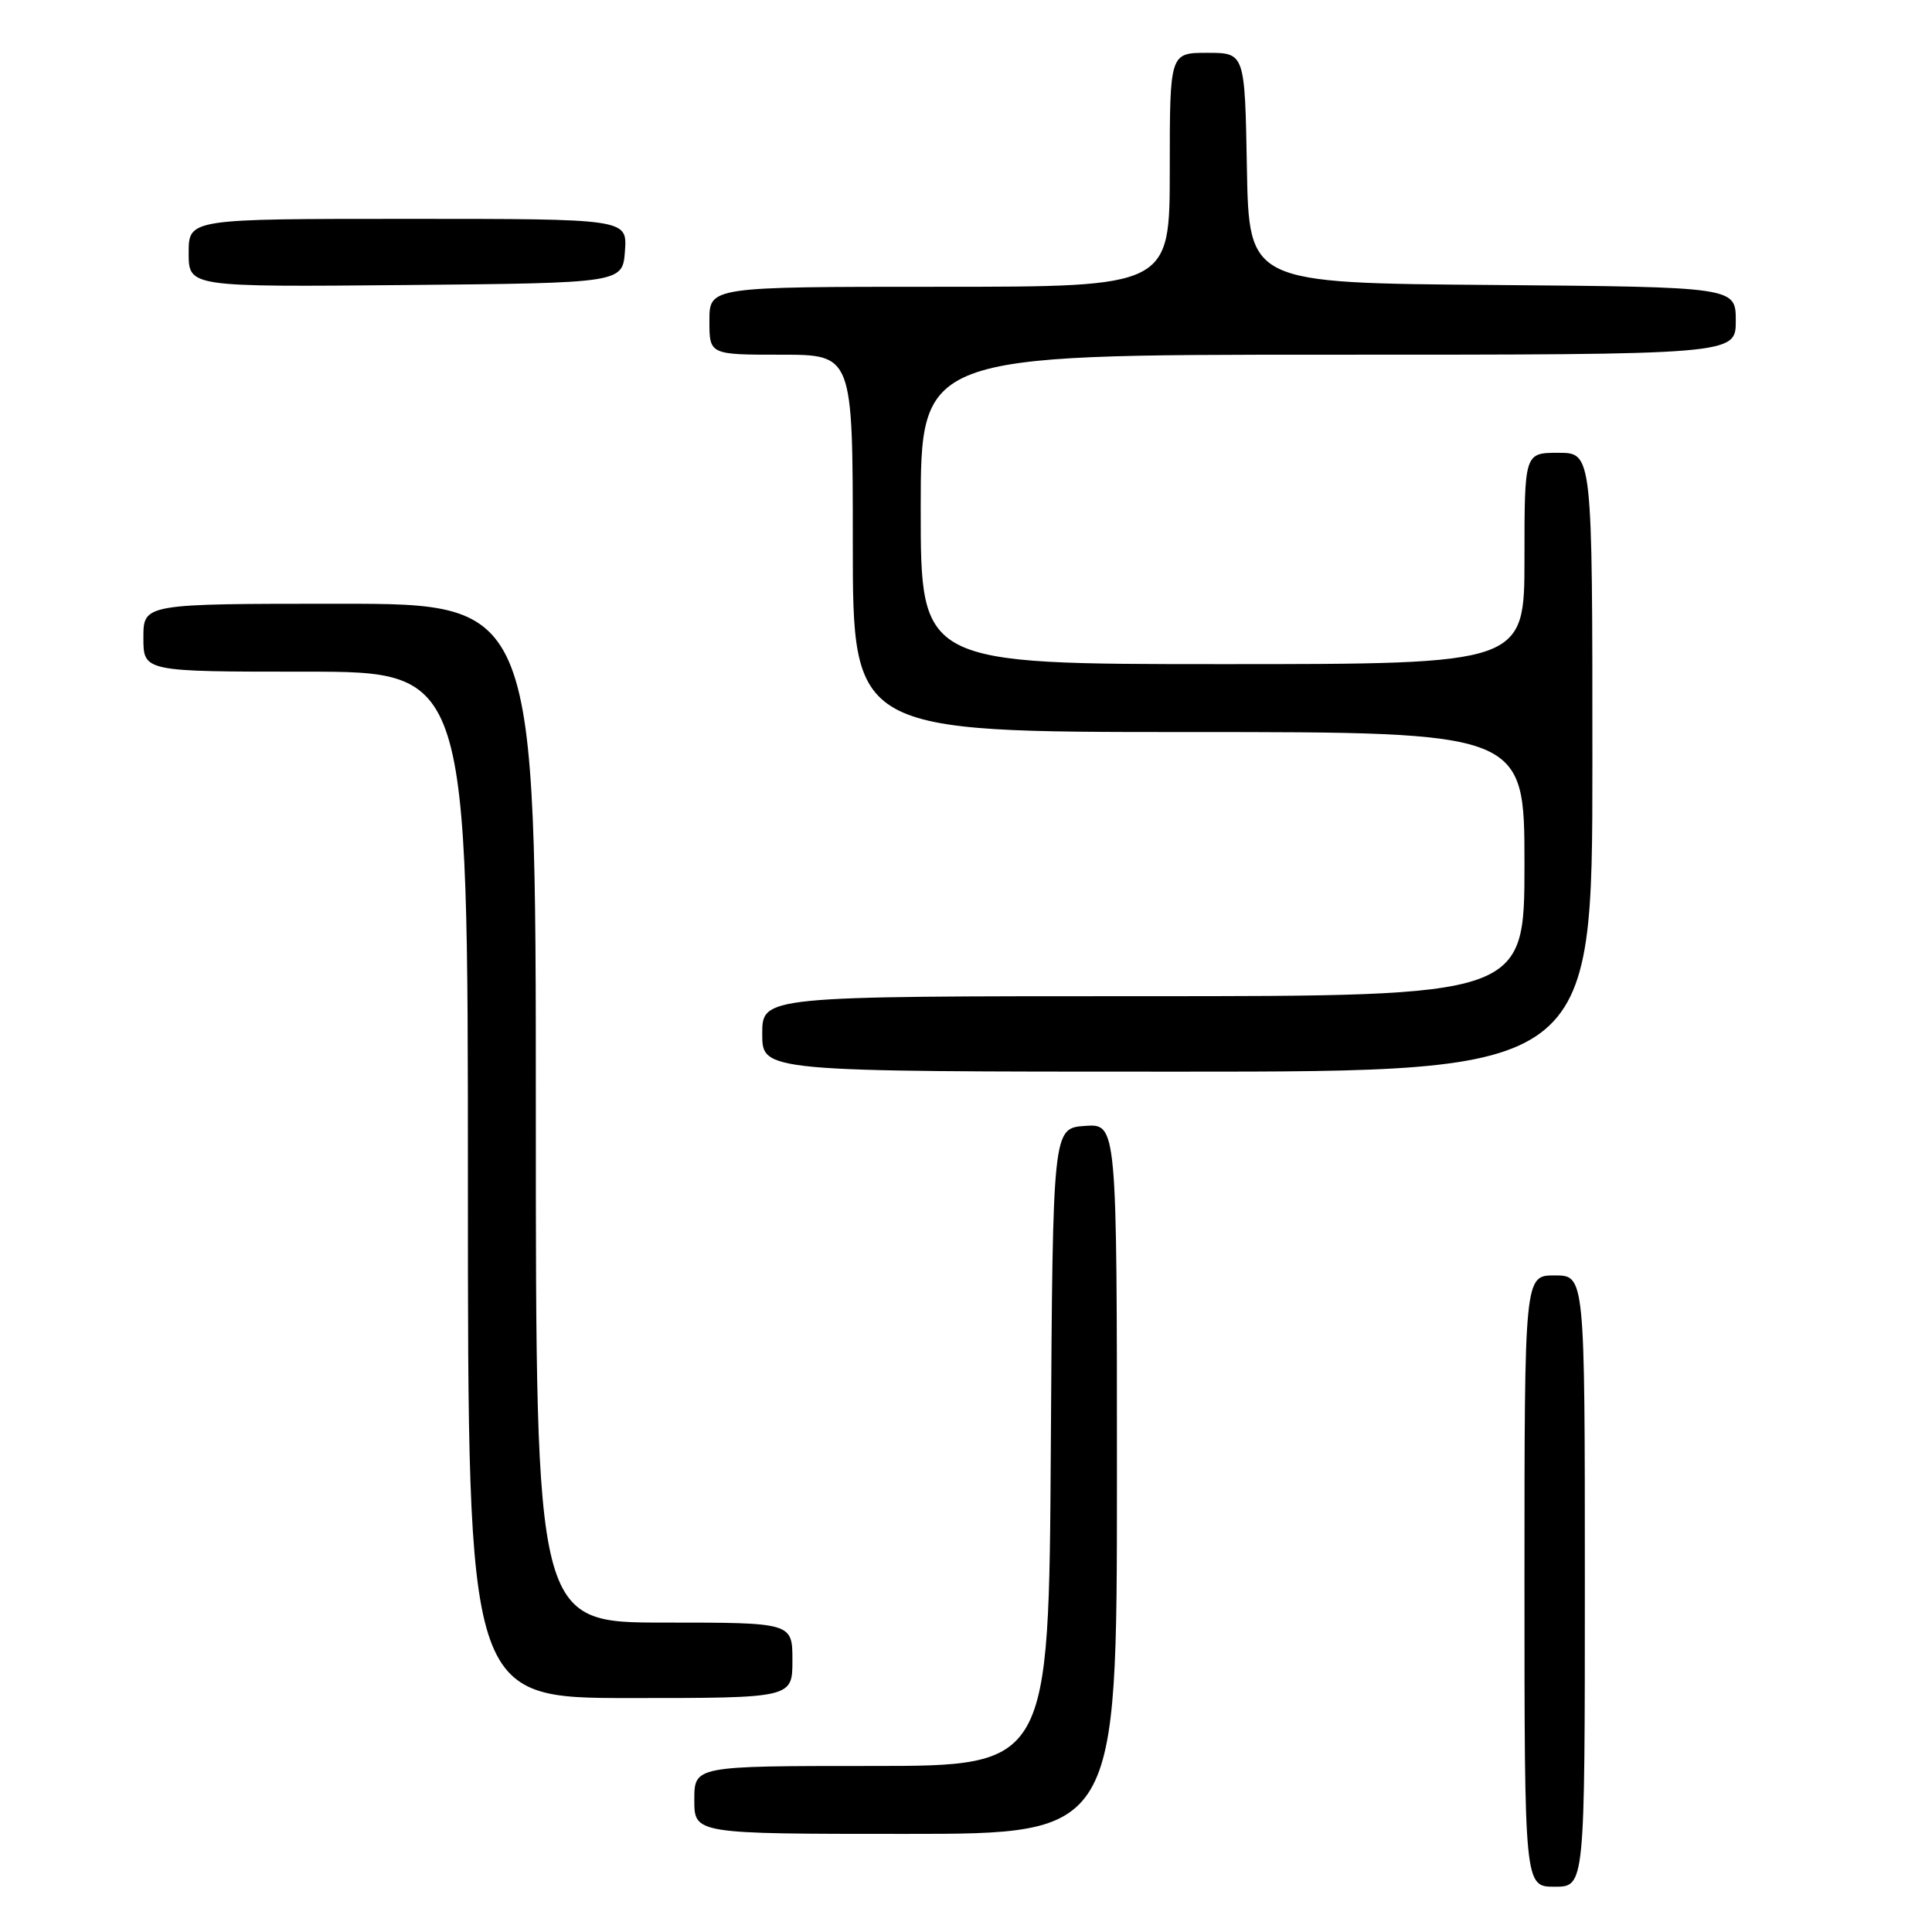 <?xml version="1.0" encoding="UTF-8" standalone="no"?>
<!DOCTYPE svg PUBLIC "-//W3C//DTD SVG 1.1//EN" "http://www.w3.org/Graphics/SVG/1.1/DTD/svg11.dtd" >
<svg xmlns="http://www.w3.org/2000/svg" xmlns:xlink="http://www.w3.org/1999/xlink" version="1.1" viewBox="0 0 256 256">
 <g >
 <path fill="currentColor"
d=" M 210.00 209.50 C 210.00 169.00 210.00 169.00 206.00 169.00 C 202.00 169.00 202.00 169.00 202.00 209.50 C 202.00 250.00 202.00 250.00 206.00 250.00 C 210.00 250.00 210.00 250.00 210.00 209.50 Z  M 148.00 195.94 C 148.00 148.89 148.00 148.89 143.75 149.19 C 139.50 149.50 139.50 149.50 139.24 191.75 C 138.98 234.00 138.98 234.00 115.49 234.00 C 92.00 234.00 92.00 234.00 92.00 238.50 C 92.00 243.00 92.00 243.00 120.00 243.00 C 148.00 243.00 148.00 243.00 148.00 195.94 Z  M 105.00 220.00 C 105.00 215.00 105.00 215.00 88.00 215.00 C 71.00 215.00 71.00 215.00 71.00 147.50 C 71.00 80.00 71.00 80.00 45.00 80.00 C 19.00 80.00 19.00 80.00 19.00 84.50 C 19.00 89.00 19.00 89.00 40.50 89.00 C 62.00 89.00 62.00 89.00 62.00 157.00 C 62.00 225.00 62.00 225.00 83.50 225.00 C 105.00 225.00 105.00 225.00 105.00 220.00 Z  M 211.00 101.00 C 211.00 60.00 211.00 60.00 206.50 60.00 C 202.00 60.00 202.00 60.00 202.00 74.00 C 202.00 88.00 202.00 88.00 162.00 88.00 C 122.00 88.00 122.00 88.00 122.00 67.50 C 122.00 47.00 122.00 47.00 176.00 47.00 C 230.00 47.00 230.00 47.00 230.00 42.51 C 230.00 38.03 230.00 38.03 197.75 37.76 C 165.50 37.50 165.50 37.50 165.22 22.25 C 164.95 7.00 164.95 7.00 159.97 7.00 C 155.00 7.00 155.00 7.00 155.00 22.50 C 155.00 38.00 155.00 38.00 124.50 38.00 C 94.00 38.00 94.00 38.00 94.00 42.50 C 94.00 47.00 94.00 47.00 103.50 47.00 C 113.00 47.00 113.00 47.00 113.00 72.00 C 113.00 97.00 113.00 97.00 157.50 97.00 C 202.00 97.00 202.00 97.00 202.00 114.50 C 202.00 132.00 202.00 132.00 151.50 132.00 C 101.00 132.00 101.00 132.00 101.00 137.00 C 101.00 142.00 101.00 142.00 156.00 142.00 C 211.00 142.00 211.00 142.00 211.00 101.00 Z  M 82.81 33.25 C 83.11 29.00 83.11 29.00 54.06 29.00 C 25.00 29.00 25.00 29.00 25.00 33.52 C 25.00 38.03 25.00 38.03 53.75 37.77 C 82.50 37.50 82.50 37.50 82.81 33.25 Z "/>
</g>
</svg>